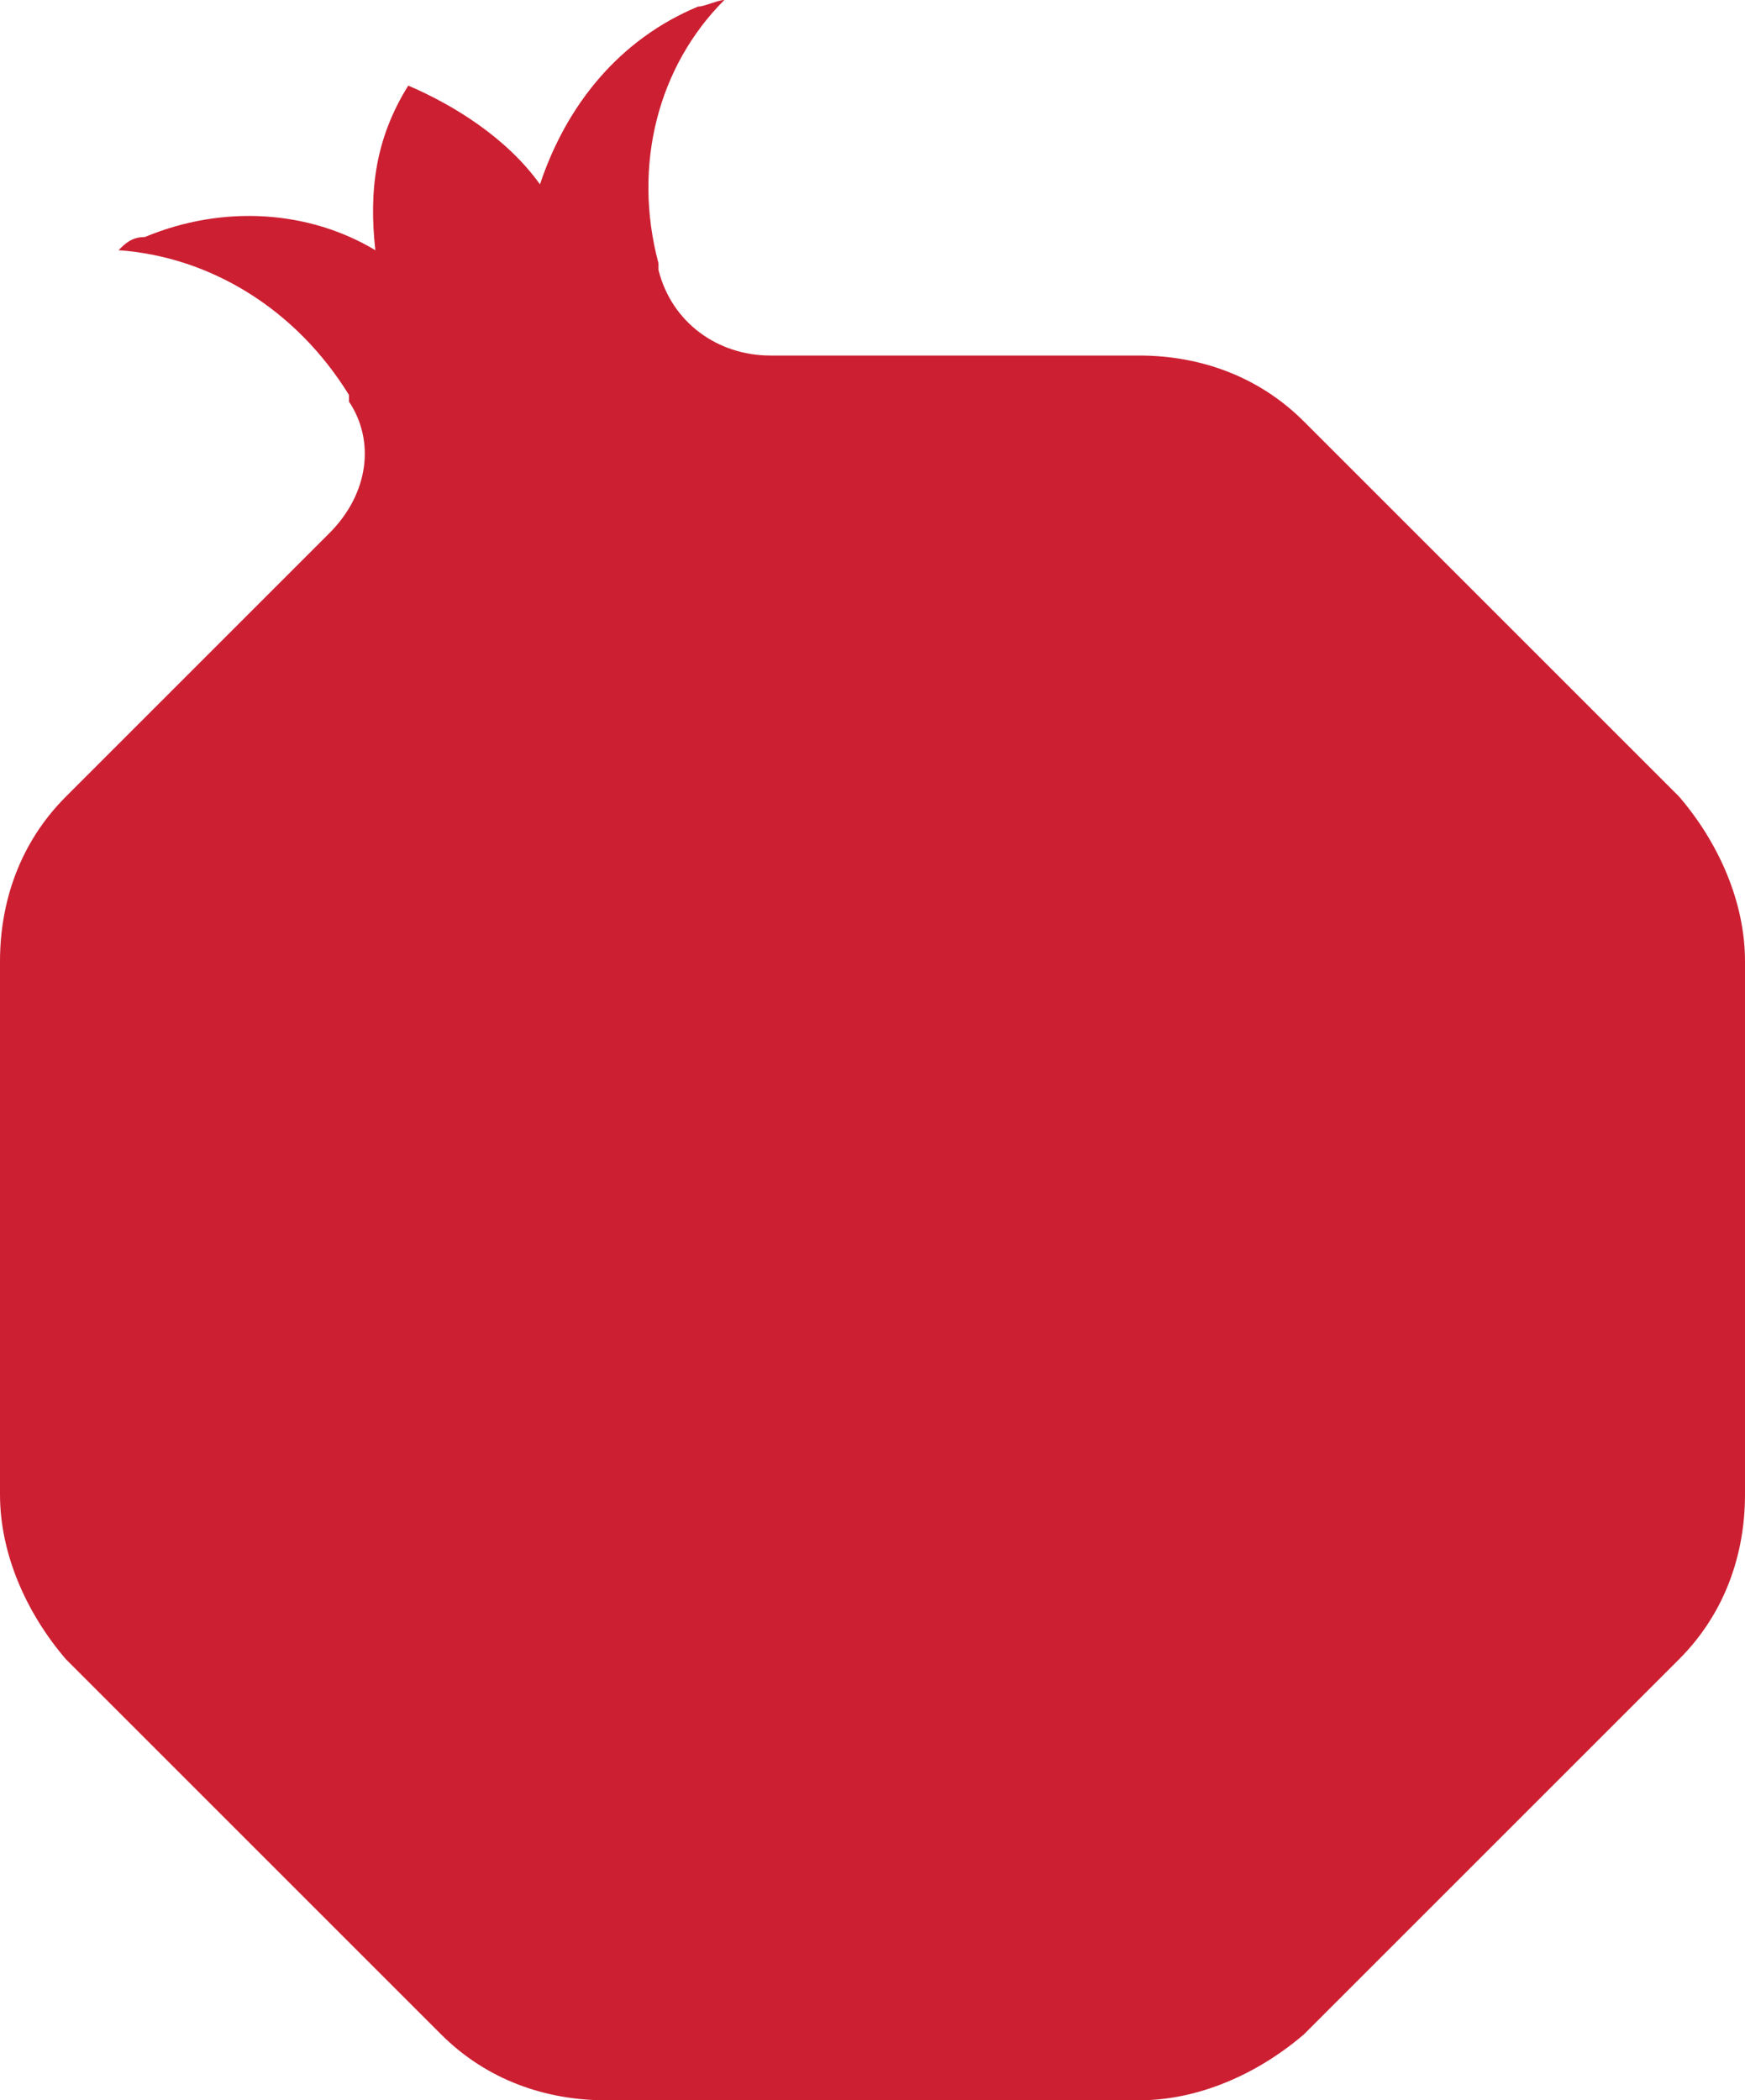 <?xml version="1.0" encoding="utf-8"?>
<!-- Generator: Adobe Illustrator 20.1.0, SVG Export Plug-In . SVG Version: 6.00 Build 0)  -->
<svg version="1.1" id="Layer_1" xmlns="http://www.w3.org/2000/svg" xmlns:xlink="http://www.w3.org/1999/xlink" x="0px" y="0px"
	 viewBox="0 0 26.5 31.9" style="enable-background:new 0 0 26.5 31.9;" xml:space="preserve">
<style type="text/css">
	.st0{fill:#CC2032;}
</style>
<path class="st0" d="M26.5,14.6c0-0.9-0.4-1.8-1-2.5l-5.7-5.7c-0.7-0.7-1.6-1-2.5-1l-5.6,0c-0.8,0-1.5-0.5-1.7-1.3c0,0,0,0,0-0.1
	c-0.4-1.5,0-3,1-4c-0.1,0-0.3,0.1-0.4,0.1c-1.2,0.5-2,1.5-2.4,2.7c-0.5-0.7-1.3-1.2-2-1.5C5.7,2.1,5.6,2.9,5.7,3.8
	C4.7,3.2,3.4,3.1,2.2,3.6C2,3.6,1.9,3.7,1.8,3.8c1.4,0.1,2.7,0.9,3.5,2.2c0,0,0,0.1,0,0.1C5.7,6.7,5.6,7.5,5,8.1l-4,4
	c-0.7,0.7-1,1.6-1,2.5l0,8.1c0,0.9,0.4,1.8,1,2.5l5.7,5.7c0.7,0.7,1.6,1,2.5,1l8.1,0c0.9,0,1.8-0.4,2.5-1l5.7-5.7
	c0.7-0.7,1-1.6,1-2.5L26.5,14.6z"/>
</svg>
